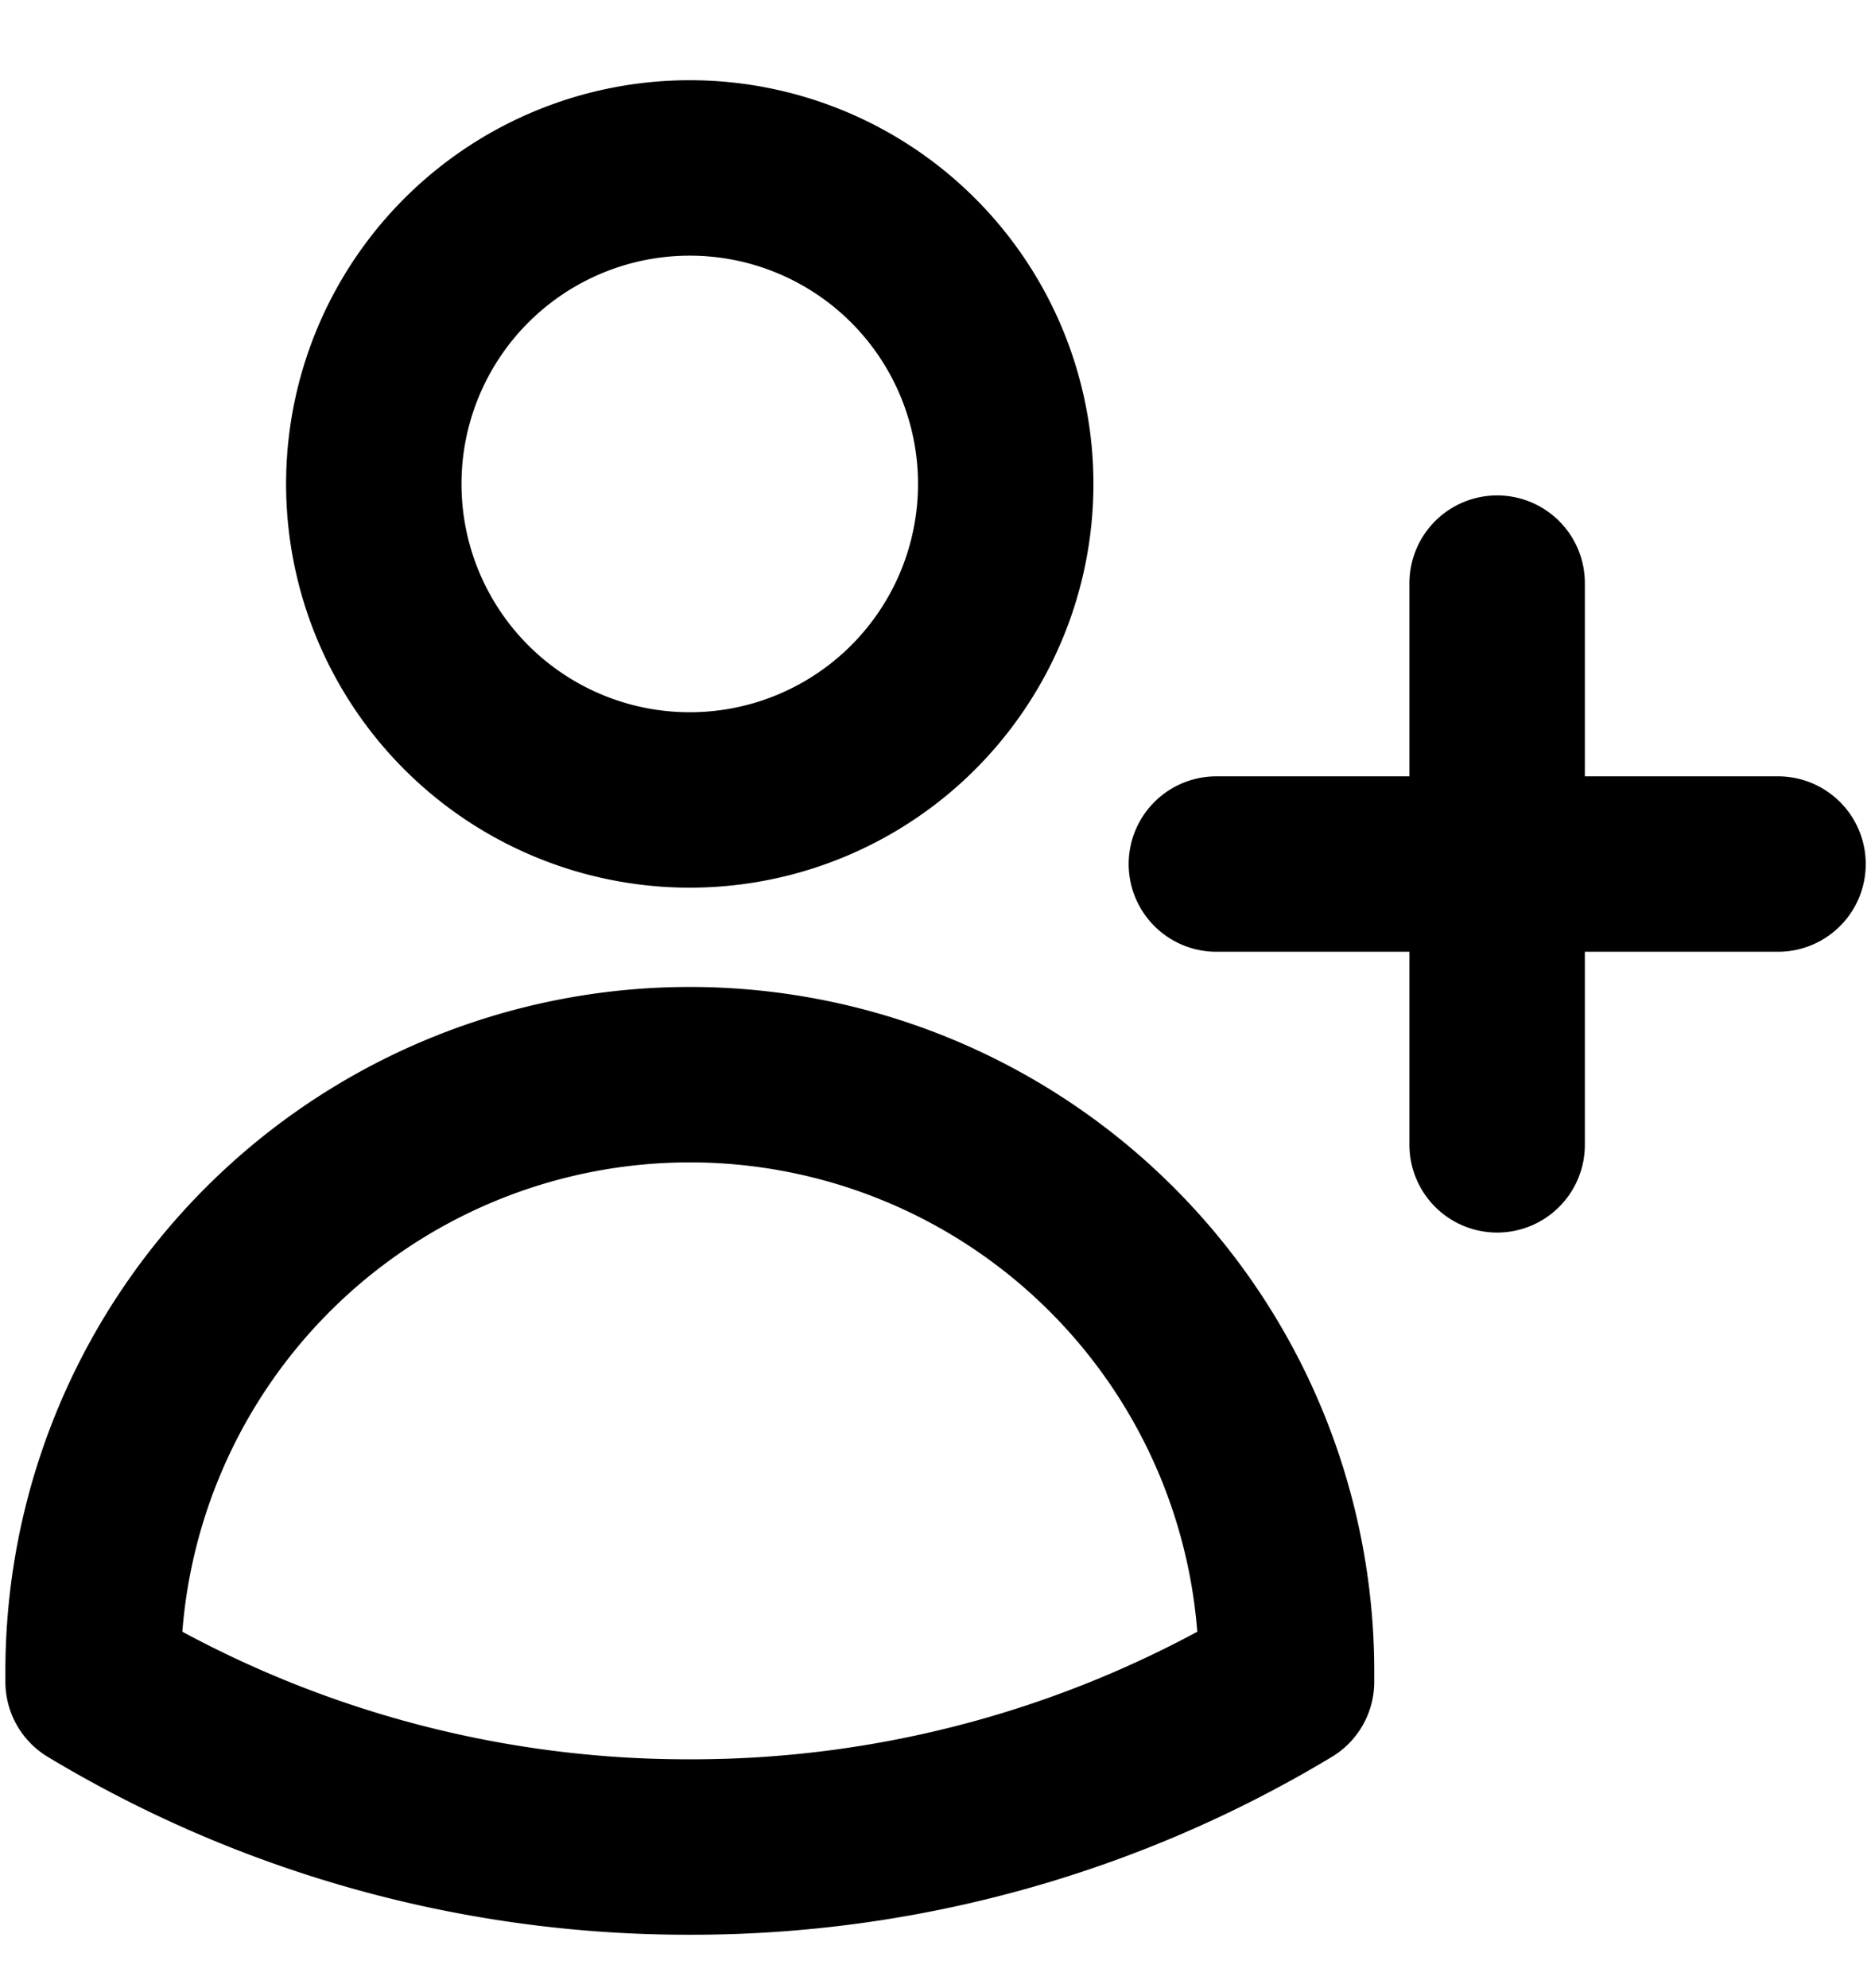 <svg viewBox="0 0 16 17" stroke-width="1.5" stroke="currentColor" aria-hidden="true" fill="none">
  <g clip-path="url(#a)">
    <path stroke-linecap="round" stroke-linejoin="round" d="M12.803 4.986v2.402m0 0v2.401m0-2.401h2.402m-2.402 0h-2.401M8.6 4.086a2.702 2.702 0 11-5.403 0 2.702 2.702 0 015.403 0zM.796 14.38v-.088a5.103 5.103 0 0110.206 0v.088a9.86 9.86 0 01-5.103 1.413A9.86 9.86 0 01.796 14.38z"/>
  </g>
  <defs>
    <clipPath id="a">
      <path d="M0 0h16v16H0z" transform="translate(0 .589)"/>
    </clipPath>
  </defs>
</svg>
